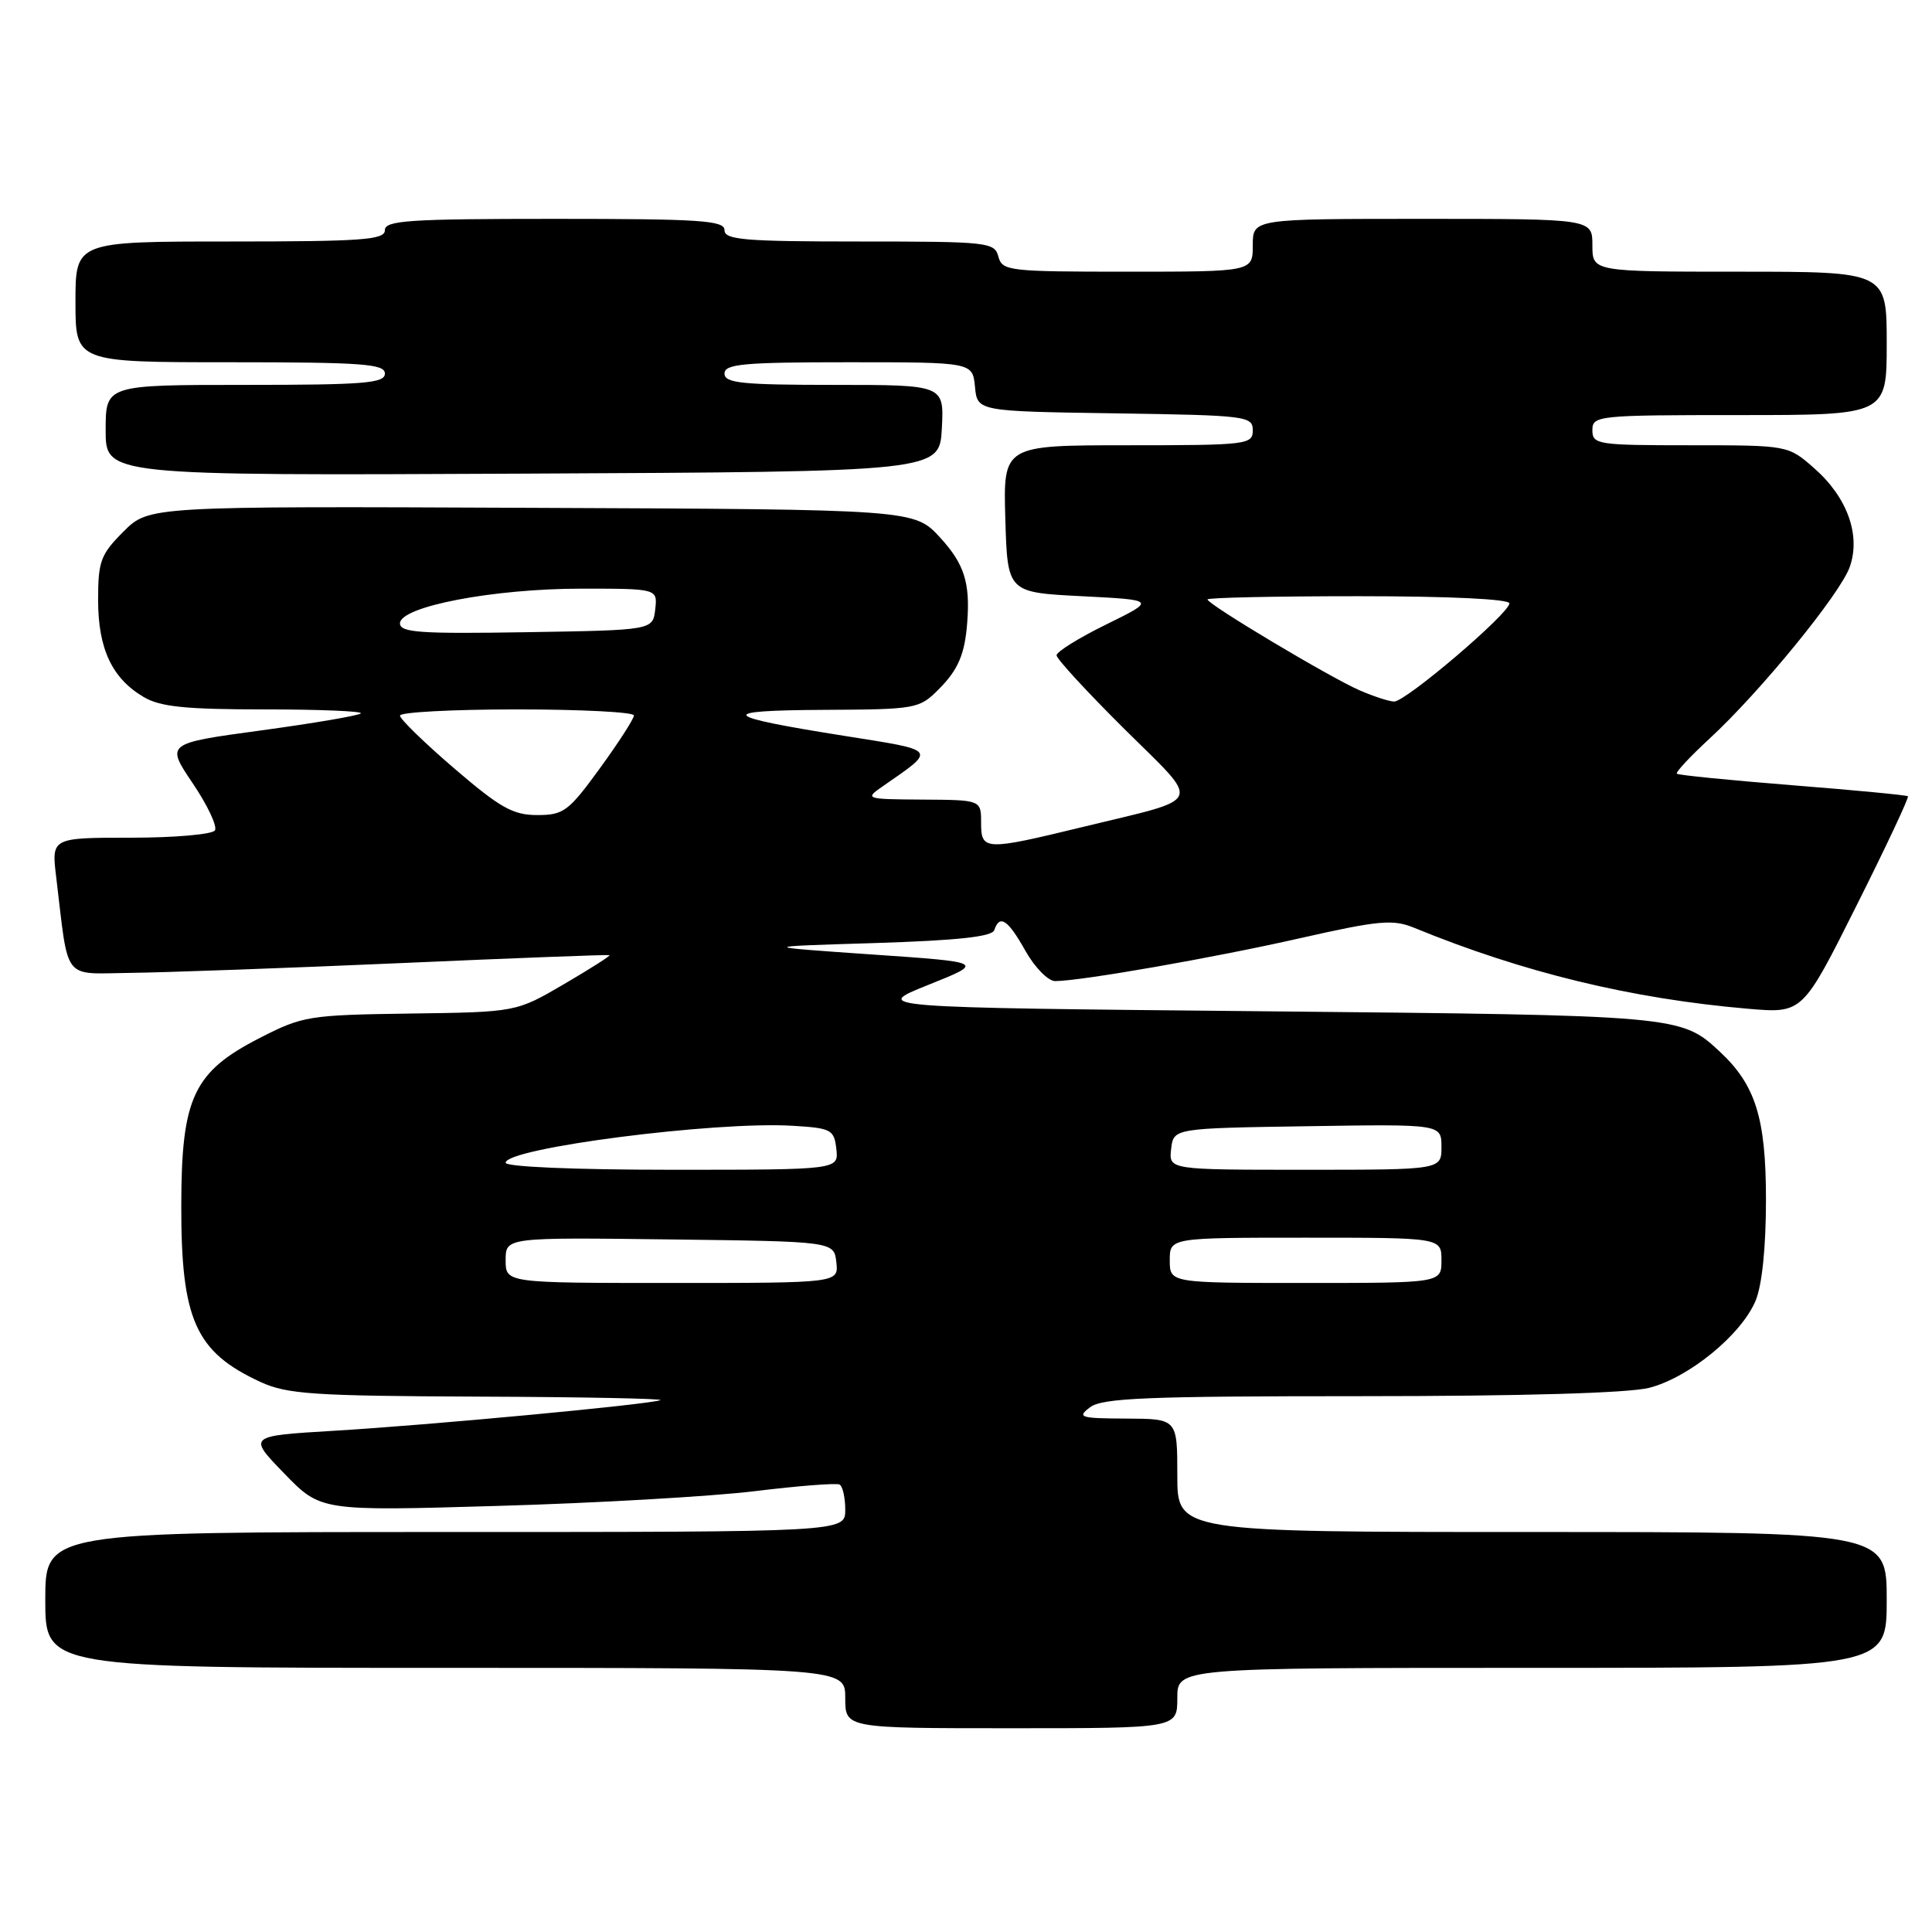 <?xml version="1.0" encoding="UTF-8" standalone="no"?>
<!DOCTYPE svg PUBLIC "-//W3C//DTD SVG 1.1//EN" "http://www.w3.org/Graphics/SVG/1.1/DTD/svg11.dtd" >
<svg xmlns="http://www.w3.org/2000/svg" xmlns:xlink="http://www.w3.org/1999/xlink" version="1.1" viewBox="0 0 256 256">
 <g >
 <path fill="currentColor"
d=" M 156.00 225.00 C 156.00 221.00 156.00 221.00 203.00 221.00 C 250.00 221.00 250.00 221.00 250.00 212.00 C 250.00 203.00 250.00 203.00 203.00 203.00 C 156.00 203.00 156.00 203.00 156.00 195.50 C 156.00 188.00 156.00 188.00 149.25 187.97 C 143.10 187.94 142.67 187.81 144.44 186.47 C 146.06 185.24 152.02 185.00 180.25 185.00 C 201.64 185.00 215.73 184.59 218.50 183.90 C 223.76 182.57 230.74 176.87 232.63 172.34 C 233.48 170.30 234.00 165.26 234.00 158.99 C 234.00 148.15 232.63 143.76 227.85 139.32 C 222.73 134.56 222.45 134.53 167.51 134.00 C 115.52 133.50 115.52 133.50 123.01 130.50 C 130.50 127.50 130.50 127.50 115.50 126.47 C 100.50 125.43 100.50 125.43 115.92 124.96 C 126.94 124.61 131.46 124.12 131.75 123.24 C 132.46 121.12 133.55 121.85 135.88 126.00 C 137.12 128.20 138.89 130.00 139.81 130.00 C 143.23 129.99 160.84 126.91 172.34 124.30 C 182.69 121.96 184.57 121.79 187.34 122.92 C 201.84 128.87 216.16 132.34 231.67 133.67 C 238.85 134.28 238.85 134.28 245.98 120.03 C 249.91 112.20 252.98 105.66 252.81 105.51 C 252.64 105.36 245.76 104.70 237.51 104.05 C 229.27 103.39 222.37 102.71 222.19 102.52 C 222.00 102.33 223.95 100.25 226.51 97.88 C 233.23 91.69 243.88 78.65 245.11 75.10 C 246.58 70.89 244.77 65.89 240.40 62.05 C 236.93 59.00 236.93 59.00 223.97 59.00 C 211.67 59.00 211.00 58.90 211.00 57.00 C 211.00 55.07 211.67 55.00 230.50 55.00 C 250.00 55.00 250.00 55.00 250.00 45.50 C 250.00 36.00 250.00 36.00 230.50 36.00 C 211.00 36.00 211.00 36.00 211.00 32.50 C 211.00 29.00 211.00 29.00 188.50 29.00 C 166.00 29.00 166.00 29.00 166.00 32.50 C 166.00 36.00 166.00 36.00 149.41 36.00 C 133.65 36.00 132.79 35.90 132.29 34.00 C 131.79 32.09 130.93 32.00 113.88 32.00 C 98.65 32.00 96.00 31.78 96.00 30.50 C 96.00 29.21 92.83 29.00 73.50 29.00 C 54.17 29.00 51.00 29.21 51.00 30.50 C 51.00 31.78 48.06 32.00 30.50 32.00 C 10.00 32.00 10.00 32.00 10.00 40.00 C 10.00 48.00 10.00 48.00 30.50 48.00 C 48.06 48.00 51.00 48.22 51.00 49.50 C 51.00 50.78 48.28 51.00 32.50 51.00 C 14.00 51.00 14.00 51.00 14.00 57.01 C 14.00 63.02 14.00 63.02 69.25 62.76 C 124.50 62.50 124.50 62.50 124.80 56.75 C 125.10 51.00 125.10 51.00 110.55 51.00 C 98.28 51.00 96.00 50.76 96.00 49.50 C 96.00 48.23 98.49 48.00 112.44 48.00 C 128.87 48.00 128.87 48.00 129.19 51.25 C 129.50 54.50 129.50 54.50 147.75 54.77 C 165.17 55.03 166.00 55.13 166.00 57.02 C 166.00 58.91 165.27 59.00 149.46 59.00 C 132.93 59.00 132.93 59.00 133.21 68.75 C 133.50 78.50 133.50 78.50 143.34 79.00 C 153.18 79.50 153.18 79.50 146.59 82.74 C 142.96 84.52 140.00 86.36 140.00 86.83 C 140.00 87.30 144.04 91.68 148.97 96.58 C 159.30 106.83 159.81 105.60 143.50 109.57 C 130.46 112.74 130.00 112.72 130.00 109.00 C 130.00 106.00 130.00 106.00 122.25 105.95 C 114.66 105.90 114.55 105.86 116.95 104.20 C 124.15 99.20 124.37 99.49 111.91 97.51 C 95.38 94.89 94.78 94.14 109.11 94.06 C 121.39 94.00 121.80 93.93 124.38 91.34 C 126.95 88.77 127.85 86.69 128.16 82.50 C 128.57 77.22 127.77 74.72 124.58 71.24 C 121.15 67.50 121.15 67.50 70.44 67.29 C 19.73 67.07 19.73 67.07 16.36 70.44 C 13.33 73.47 13.00 74.36 13.00 79.50 C 13.00 85.96 14.84 89.89 19.04 92.36 C 21.23 93.66 24.59 94.00 35.07 94.00 C 42.37 94.00 48.10 94.24 47.81 94.53 C 47.52 94.82 41.59 95.83 34.63 96.78 C 21.97 98.50 21.97 98.50 25.53 103.78 C 27.49 106.68 28.82 109.49 28.48 110.03 C 28.15 110.56 23.14 111.00 17.35 111.00 C 6.81 111.00 6.81 111.00 7.45 116.25 C 9.14 130.26 8.17 129.01 17.34 128.91 C 21.83 128.86 37.88 128.28 53.00 127.62 C 68.12 126.95 80.62 126.48 80.77 126.56 C 80.92 126.64 78.20 128.38 74.72 130.41 C 68.39 134.11 68.39 134.11 54.37 134.30 C 40.93 134.49 40.11 134.62 34.45 137.52 C 25.63 142.03 24.04 145.42 24.02 159.68 C 23.99 174.88 25.90 179.14 34.50 183.11 C 38.03 184.74 41.44 184.97 63.50 185.06 C 77.25 185.11 88.05 185.33 87.50 185.53 C 85.96 186.11 56.87 188.84 44.17 189.59 C 32.84 190.27 32.84 190.27 37.67 195.25 C 42.50 200.23 42.50 200.23 66.00 199.54 C 78.93 199.17 94.22 198.29 100.00 197.59 C 105.78 196.88 110.84 196.49 111.25 196.71 C 111.66 196.94 112.00 198.44 112.00 200.06 C 112.00 203.00 112.00 203.00 59.00 203.00 C 6.00 203.00 6.00 203.00 6.00 212.00 C 6.00 221.00 6.00 221.00 59.00 221.00 C 112.00 221.00 112.00 221.00 112.00 225.00 C 112.00 229.00 112.00 229.00 134.00 229.00 C 156.00 229.00 156.00 229.00 156.00 225.00 Z  M 67.00 166.98 C 67.00 163.96 67.00 163.96 88.75 164.23 C 110.50 164.50 110.50 164.50 110.82 167.25 C 111.13 170.00 111.13 170.00 89.07 170.00 C 67.00 170.00 67.00 170.00 67.00 166.98 Z  M 155.00 167.00 C 155.00 164.00 155.00 164.00 173.00 164.00 C 191.00 164.00 191.00 164.00 191.00 167.00 C 191.00 170.00 191.00 170.00 173.00 170.00 C 155.00 170.00 155.00 170.00 155.00 167.00 Z  M 67.00 154.07 C 67.00 152.13 94.76 148.55 105.00 149.17 C 110.16 149.48 110.52 149.67 110.82 152.25 C 111.13 155.00 111.13 155.00 89.07 155.00 C 76.14 155.00 67.00 154.61 67.00 154.07 Z  M 155.18 152.25 C 155.50 149.50 155.50 149.50 173.25 149.23 C 191.00 148.95 191.00 148.95 191.00 151.98 C 191.00 155.00 191.00 155.00 172.93 155.00 C 154.87 155.00 154.87 155.00 155.18 152.25 Z  M 60.19 101.82 C 56.24 98.43 53.00 95.28 53.00 94.82 C 53.00 94.37 59.97 94.00 68.50 94.00 C 77.03 94.00 84.00 94.36 84.00 94.80 C 84.00 95.24 81.97 98.39 79.49 101.80 C 75.33 107.52 74.68 108.00 71.18 108.00 C 67.98 108.00 66.27 107.04 60.19 101.82 Z  M 180.15 91.47 C 176.24 89.77 160.00 80.07 160.00 79.43 C 160.00 79.19 169.00 79.00 180.00 79.00 C 192.01 79.00 200.00 79.38 200.00 79.95 C 200.00 81.28 186.23 93.01 184.72 92.96 C 184.05 92.94 181.99 92.27 180.15 91.47 Z  M 53.00 82.60 C 53.00 80.37 65.37 78.00 77.01 78.00 C 87.13 78.00 87.13 78.00 86.82 80.75 C 86.50 83.50 86.50 83.50 69.75 83.77 C 55.69 84.00 53.00 83.82 53.00 82.60 Z "/>
</g>
</svg>
